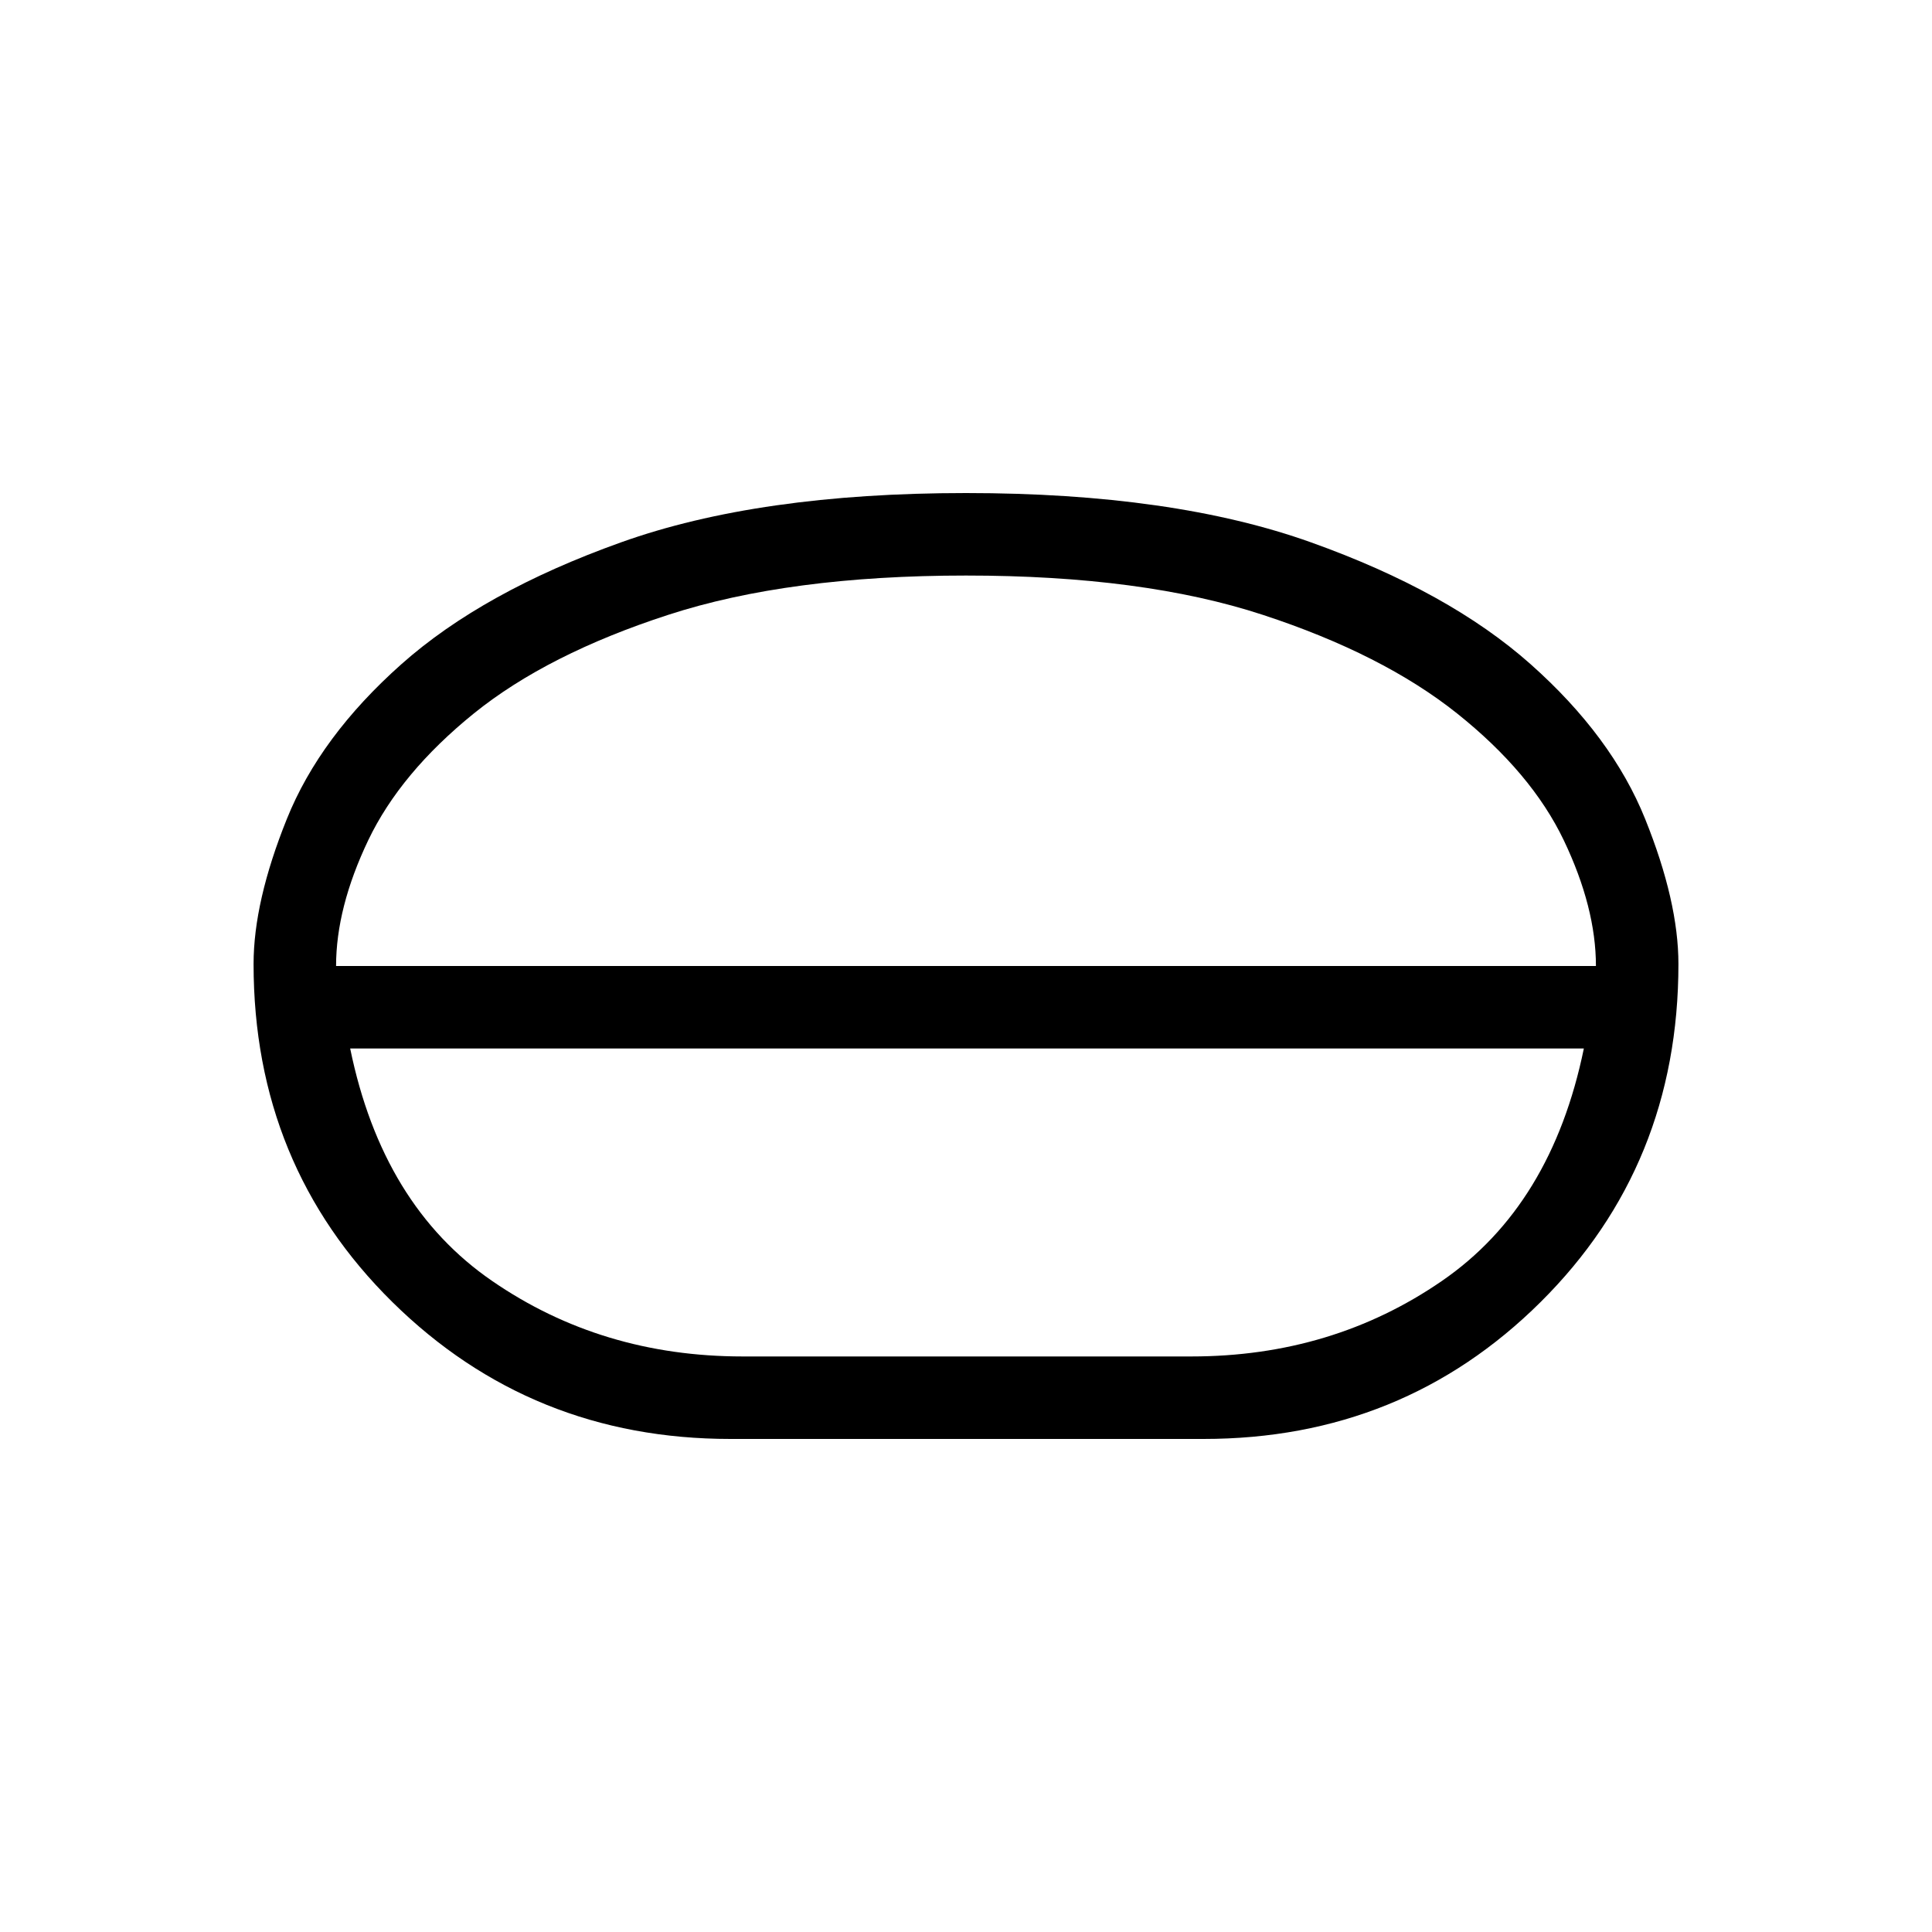 <svg xmlns="http://www.w3.org/2000/svg" height="20" width="20"><path d="M7.562 14.896Q5.5 14.896 4.062 13.479Q2.625 12.062 2.625 9.979Q2.625 9.333 2.969 8.479Q3.312 7.625 4.156 6.875Q5 6.125 6.427 5.615Q7.854 5.104 10 5.104Q12.146 5.104 13.573 5.615Q15 6.125 15.844 6.875Q16.688 7.625 17.031 8.479Q17.375 9.333 17.375 9.979Q17.375 12.062 15.948 13.479Q14.521 14.896 12.458 14.896ZM7.688 14.042H12.333Q13.792 14.042 14.927 13.26Q16.062 12.479 16.396 10.854H3.625Q3.958 12.479 5.094 13.26Q6.229 14.042 7.688 14.042ZM10 10.854Q10 10.854 10 10.854Q10 10.854 10 10.854Q10 10.854 10 10.854Q10 10.854 10 10.854ZM10 10.417Q10 10.417 10 10.417Q10 10.417 10 10.417Q10 10.417 10 10.417Q10 10.417 10 10.417ZM3.479 10H16.521Q16.521 9.396 16.188 8.698Q15.854 8 15.083 7.385Q14.312 6.771 13.073 6.365Q11.833 5.958 10 5.958Q8.167 5.958 6.917 6.365Q5.667 6.771 4.906 7.385Q4.146 8 3.812 8.698Q3.479 9.396 3.479 10ZM10 10Q10 10 10 10Q10 10 10 10Q10 10 10 10Q10 10 10 10Q10 10 10 10Q10 10 10 10Q10 10 10 10Q10 10 10 10Z"/></svg>